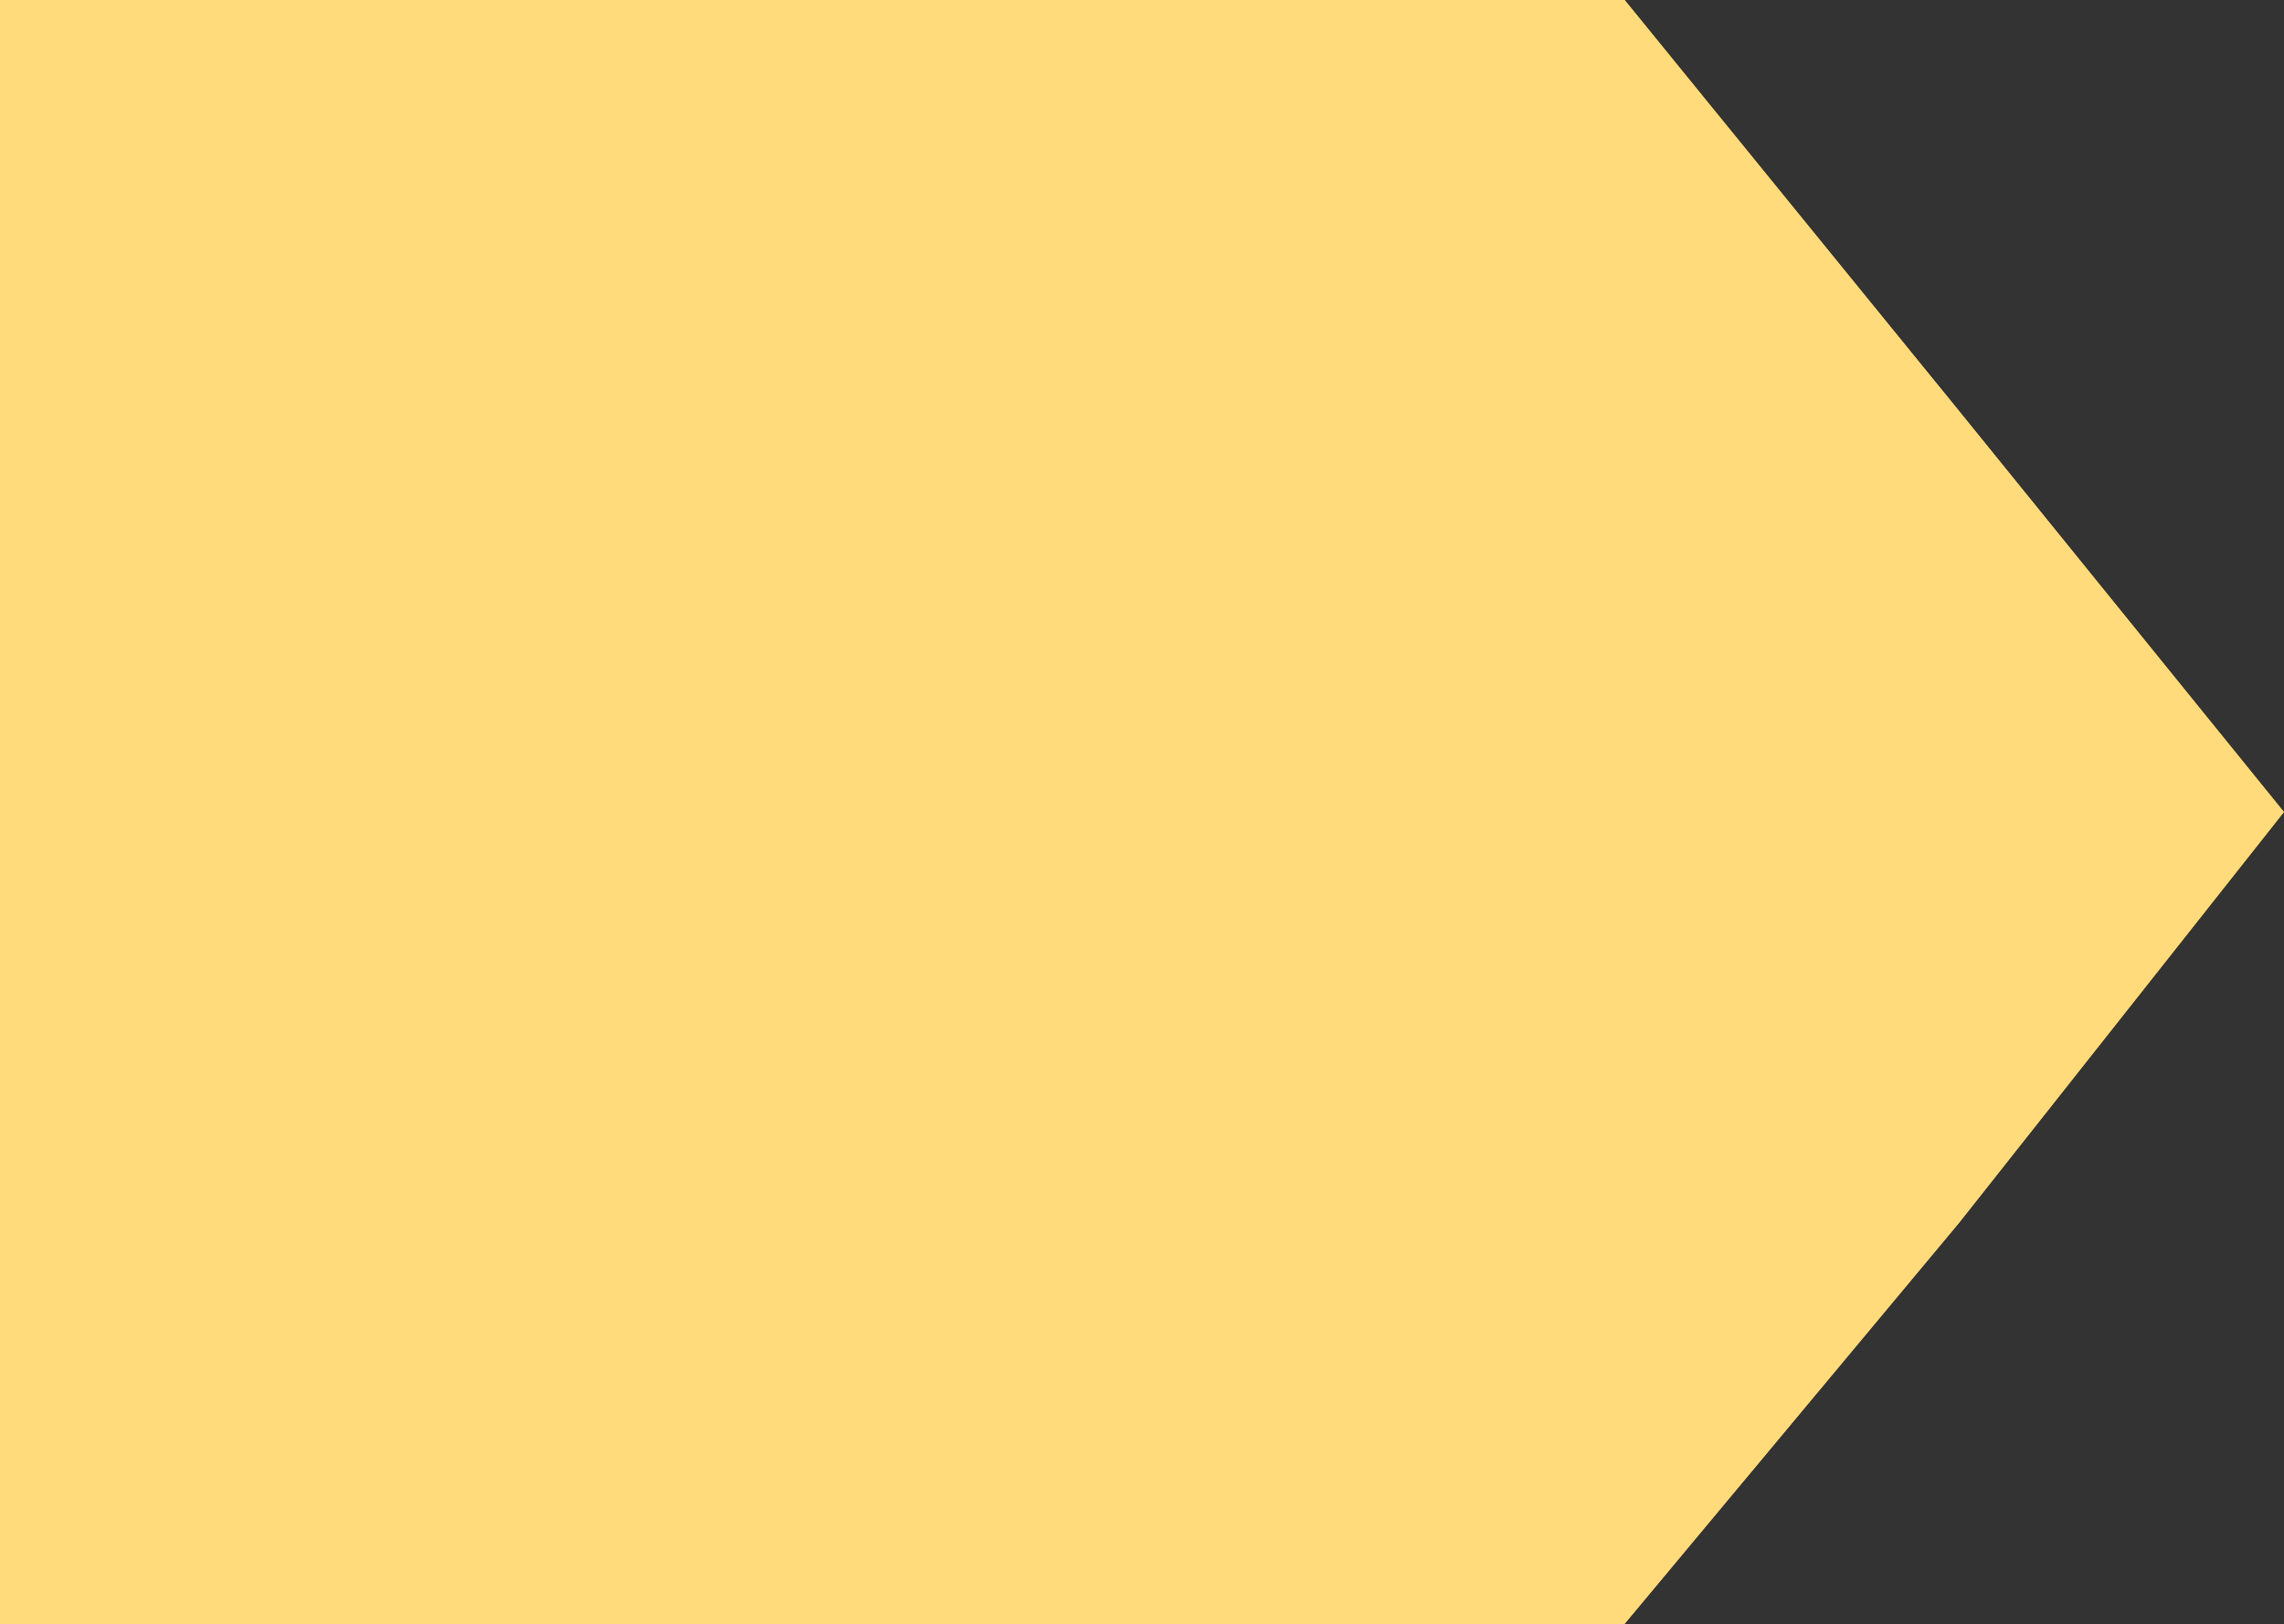 <?xml version="1.0" encoding="UTF-8" standalone="no"?>
<!-- Created with Inkscape (http://www.inkscape.org/) -->

<svg
   xmlns:dc="http://purl.org/dc/elements/1.1/"
   xmlns:cc="http://creativecommons.org/ns#"
   xmlns:rdf="http://www.w3.org/1999/02/22-rdf-syntax-ns#"
   xmlns:svg="http://www.w3.org/2000/svg"
   xmlns="http://www.w3.org/2000/svg"
   xmlns:sodipodi="http://sodipodi.sourceforge.net/DTD/sodipodi-0.dtd"
   xmlns:inkscape="http://www.inkscape.org/namespaces/inkscape"
   inkscape:export-ydpi="10160"
   inkscape:export-xdpi="10160"
   inkscape:export-filename="/home/mike/git/keyboard-pcbs/amoeba/dt.copper.png"
   sodipodi:docname="pad-arrow-square.svg"
   inkscape:version="0.48.5 r10040"
   version="1.1"
   id="svg3350"
   height="5.312"
   width="7.469">
  <rect width="100%" height="100%" fill="#333333" stroke="none"/>
  <defs
     id="defs3352" />
  <sodipodi:namedview
     id="base"
     pagecolor="#ffffff"
     bordercolor="#666666"
     borderopacity="1.0"
     inkscape:pageopacity="0.0"
     inkscape:pageshadow="2"
     inkscape:zoom="32"
     inkscape:cx="-0.40159782"
     inkscape:cy="1.3680102"
     inkscape:document-units="px"
     inkscape:current-layer="layer2"
     showgrid="false"
     fit-margin-top="0"
     fit-margin-left="0"
     fit-margin-right="0"
     fit-margin-bottom="0"
     inkscape:window-width="1364"
     inkscape:window-height="747"
     inkscape:window-x="0"
     inkscape:window-y="19"
     inkscape:window-maximized="0"
     inkscape:snap-bbox="true"
     inkscape:snap-page="true"
     inkscape:snap-global="true"
     inkscape:object-paths="true"
     showborder="false"
     inkscape:snap-intersection-paths="true"
     inkscape:object-nodes="true" />
  <g
     inkscape:groupmode="layer"
     id="layer24"
     inkscape:label="Pretty"
     transform="translate(10.648,-5.742)">
    <g
       inkscape:groupmode="layer"
       id="layer25"
       inkscape:label="Fab" />
    <g
       inkscape:groupmode="layer"
       id="layer26"
       inkscape:label="CrtYd" />
  </g>
  <g
     inkscape:groupmode="layer"
     id="layer17"
     inkscape:label="Legacy"
     transform="translate(10.648,-5.742)">
    <g
       inkscape:groupmode="layer"
       id="layer23"
       inkscape:label="Edge.Cuts" />
    <g
       inkscape:groupmode="layer"
       id="layer18"
       inkscape:label="User">
      <g
         inkscape:groupmode="layer"
         id="layer19"
         inkscape:label="Eco2.User" />
      <g
         inkscape:groupmode="layer"
         id="layer20"
         inkscape:label="Eco1.User" />
      <g
         inkscape:groupmode="layer"
         id="layer21"
         inkscape:label="Cmts.User" />
      <g
         inkscape:groupmode="layer"
         id="layer22"
         inkscape:label="Dwgs.User" />
    </g>
  </g>
  <g
     inkscape:groupmode="layer"
     id="layer1"
     inkscape:label="Mask"
     style="display:inline"
     transform="translate(10.648,-5.742)">
    <path
       inkscape:connector-curvature="0"
       style="fill:#f6e9ff;fill-opacity:1;stroke:none;display:inline"
       d="m -10.648,5.742 0,5.312 5.312,0 1.094,-1.312 1.062,-1.344 -1.062,-1.312 -1.094,-1.344 -5.312,0 z"
       id="rect3139-9" />
  </g>
  <g
     inkscape:groupmode="layer"
     id="layer6"
     inkscape:label="SilkS"
     style="display:inline"
     transform="translate(10.648,-5.742)" />
  <g
     inkscape:groupmode="layer"
     id="layer10"
     inkscape:label="Paste"
     transform="translate(10.648,-5.742)" />
  <g
     inkscape:groupmode="layer"
     id="layer5"
     inkscape:label="Adhes"
     style="display:inline"
     transform="translate(10.648,-5.742)" />
  <g
     inkscape:groupmode="layer"
     id="layer2"
     inkscape:label="Cu"
     transform="translate(12.42,-4.285)"
     style="display:inline">
    <path
       style="fill:#ffdb7c;fill-opacity:1;stroke:none"
       d="m 0.906,0.906 0,5.312 5.312,0 L 7.312,4.906 8.375,3.562 7.312,2.25 6.219,0.906 l -5.312,0 z"
       transform="translate(-13.326,3.379)"
       id="rect3139"
       inkscape:connector-curvature="0" />
  </g>
</svg>
